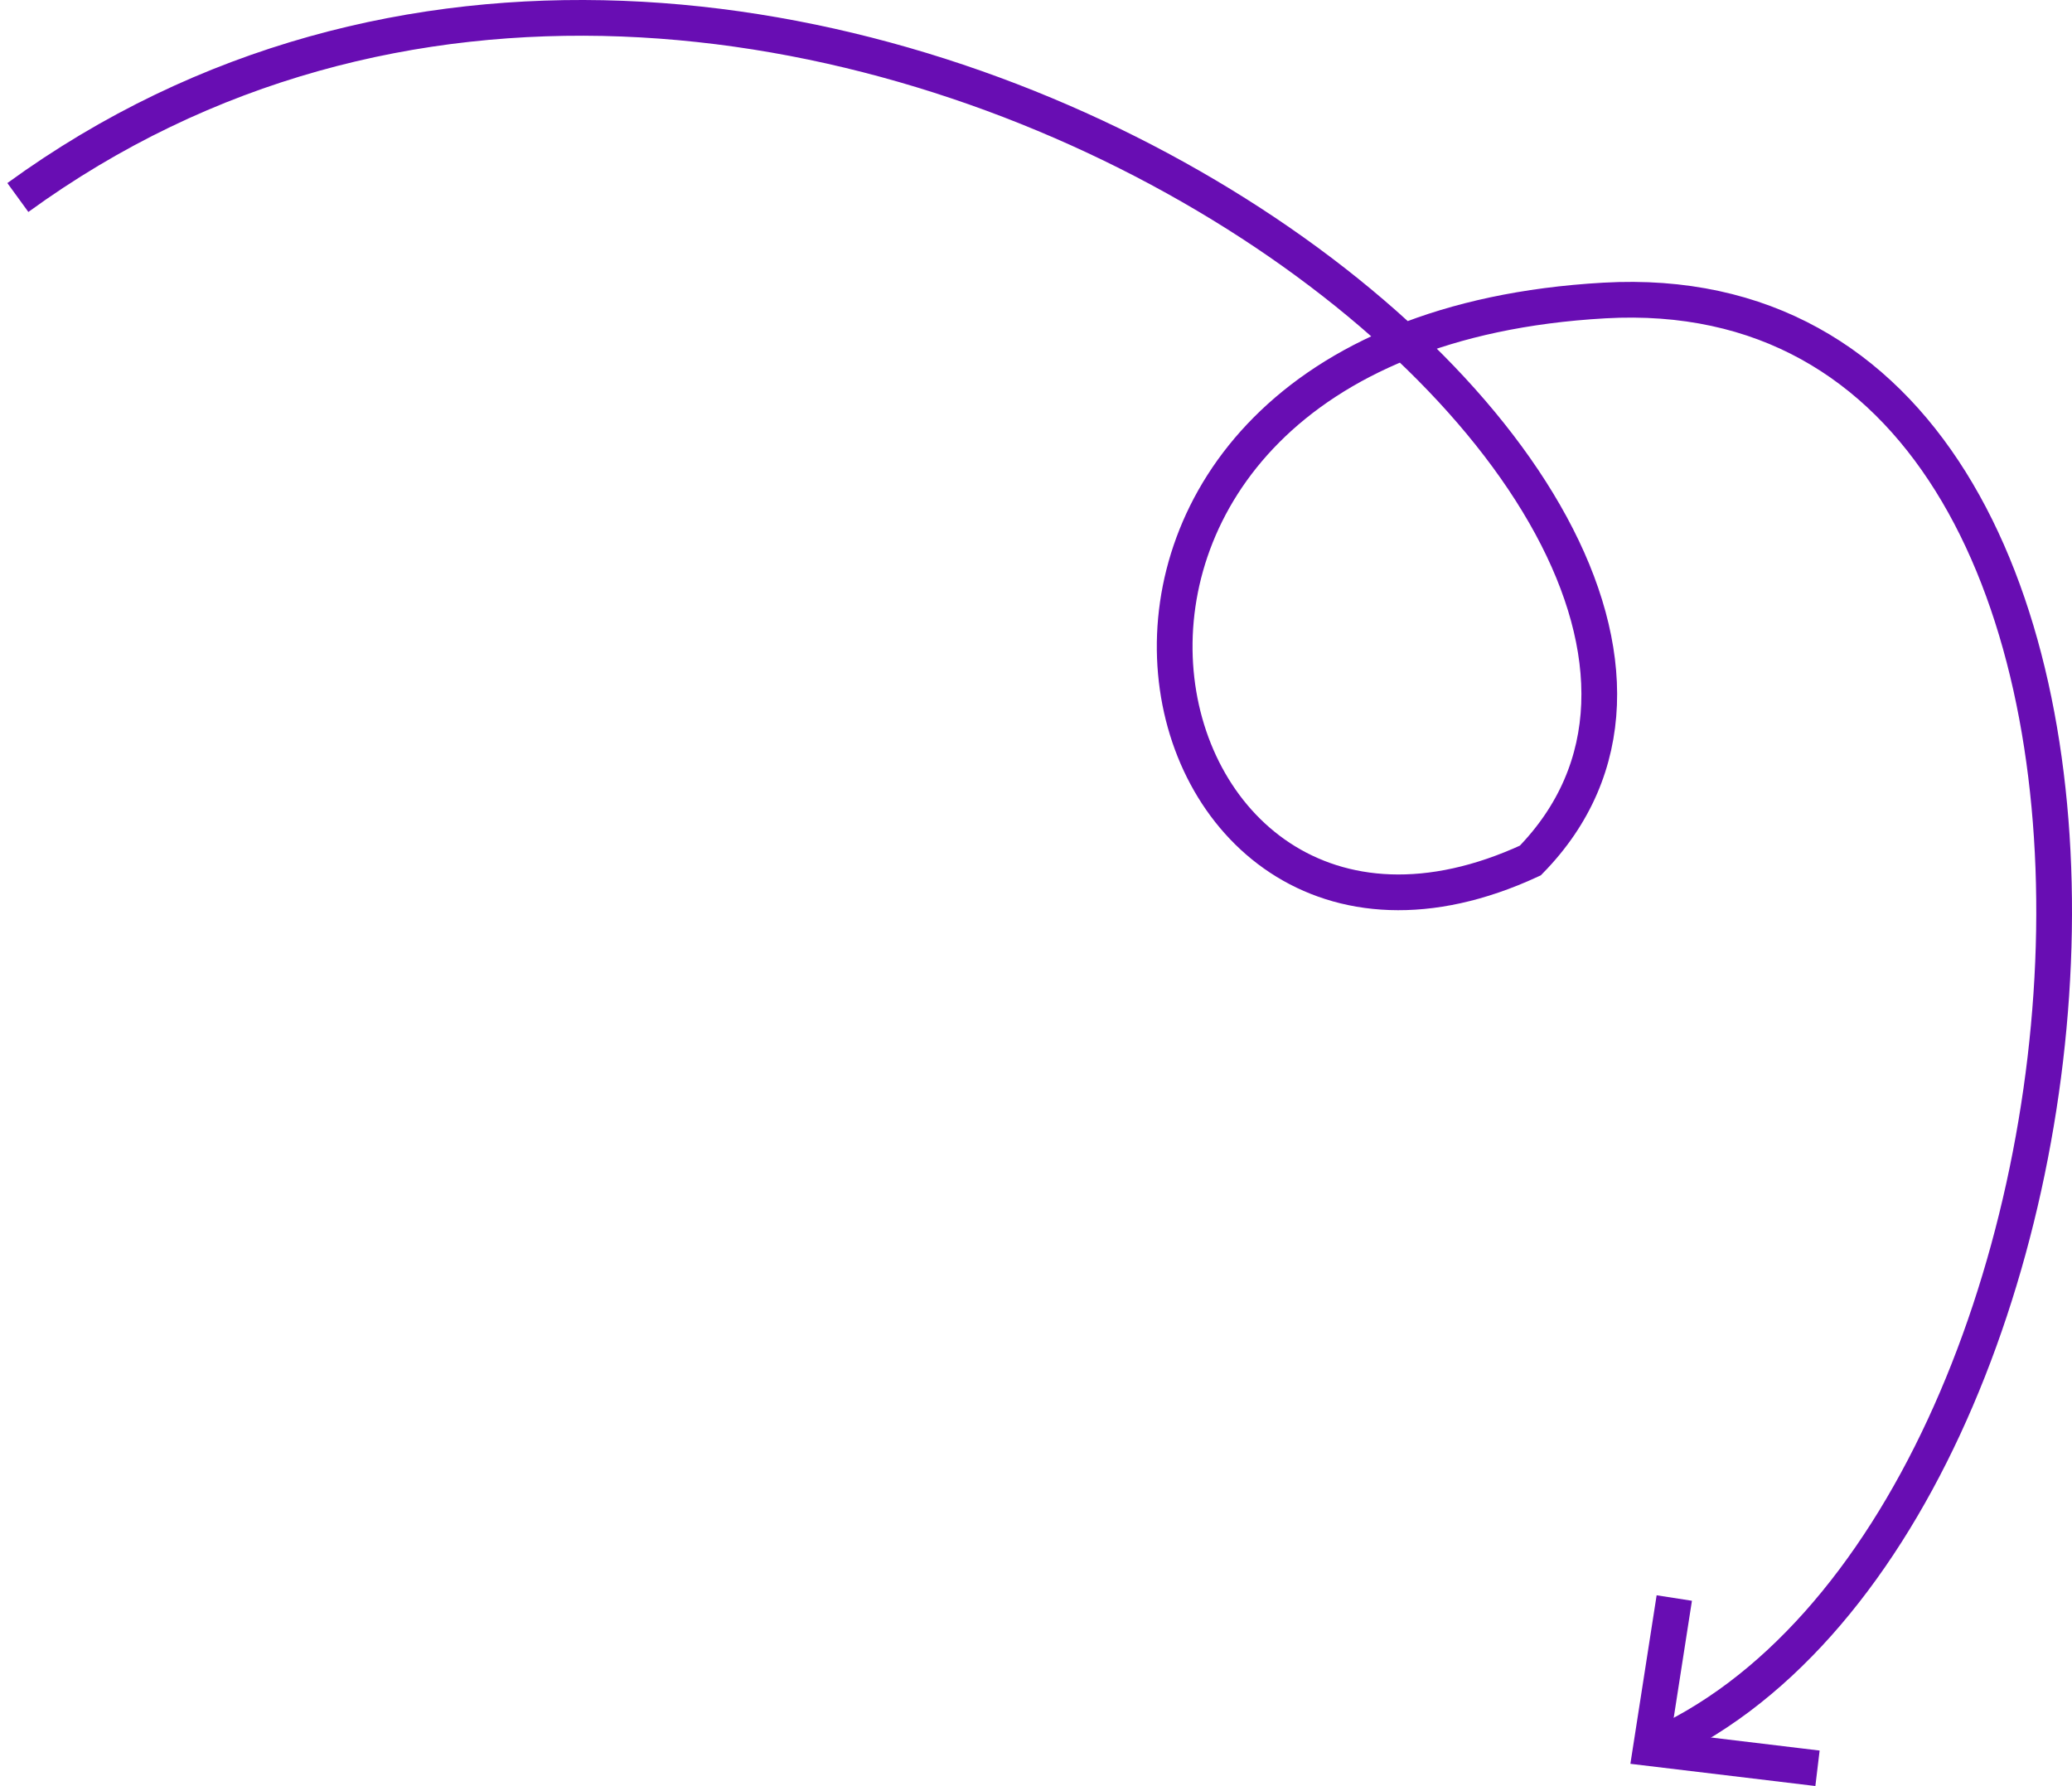 <svg width="116" height="100" viewBox="0 0 116 100" fill="none" xmlns="http://www.w3.org/2000/svg">
<g id="Arrow Assets">
<path id="Path 410" d="M1 11.058C43.154 -19.59 105.731 27.672 85.675 48.177C62.805 58.76 54.156 18.845 89.812 16.824C125.467 14.804 120.451 85.902 92.365 97.928" stroke="#680DB3" stroke-width="2"/>
<path id="Path 411" d="M93.734 89.468L92.424 97.88L101.752 99" stroke="#680DB3" stroke-width="2"/>
</g>
</svg>
